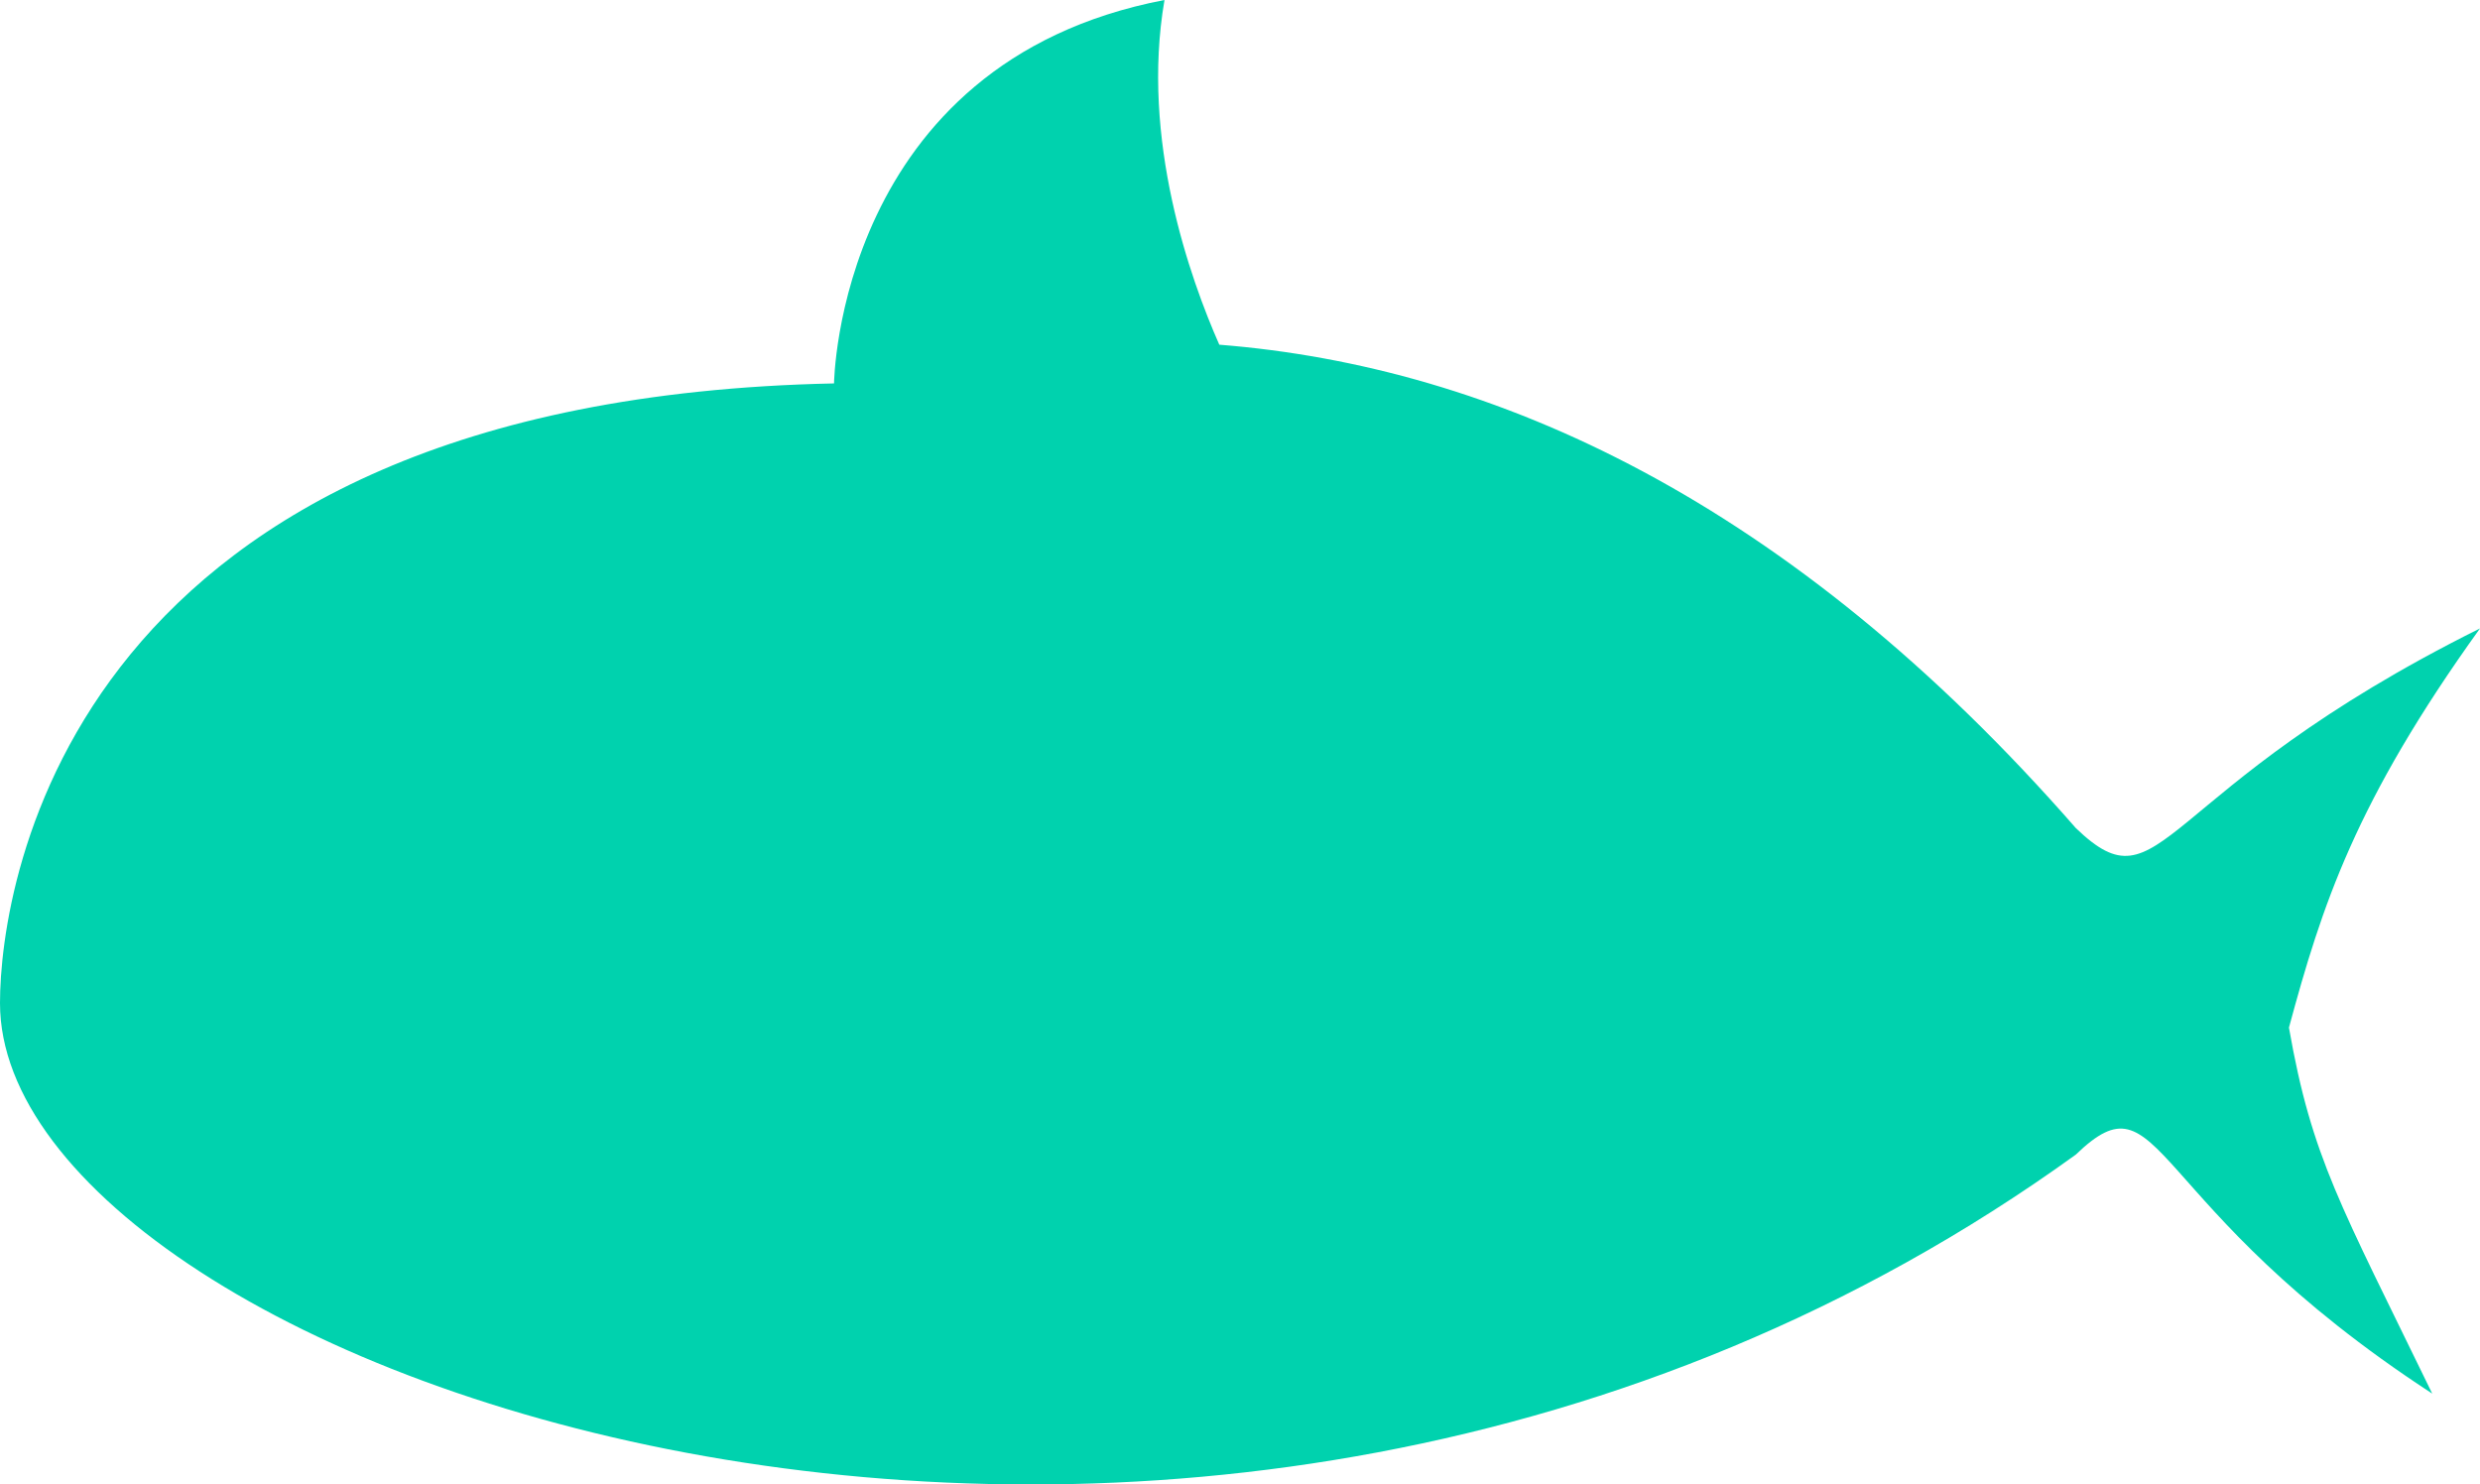 <svg id="Shark_Silhouette" xmlns="http://www.w3.org/2000/svg" width="268.67" height="160.823" viewBox="0 0 268.67 160.823">
  <path id="Shark_Silhouette-2" data-name="Shark Silhouette" d="M309.82,188.171c-35.427,17.622-34.234,30.837-43.789,21.627-31.016-35.5-63.01-50-92.789-52.365-3.138-7.106-8.546-22.221-5.937-37.343-35.427,6.8-35.8,41.539-35.8,41.539h0C48.81,163.362,41.15,215.672,41.15,228.763c0,39.769,128.942,85.69,224.881,16.415,9.555-9.21,7.168,5.385,38.614,25.892-9.955-20.507-13.038-25.489-15.523-39.651C292.7,218.2,296.284,206.994,309.82,188.171Z" transform="translate(-41.15 -120.09)" fill="#00d2ae"/>
</svg>
